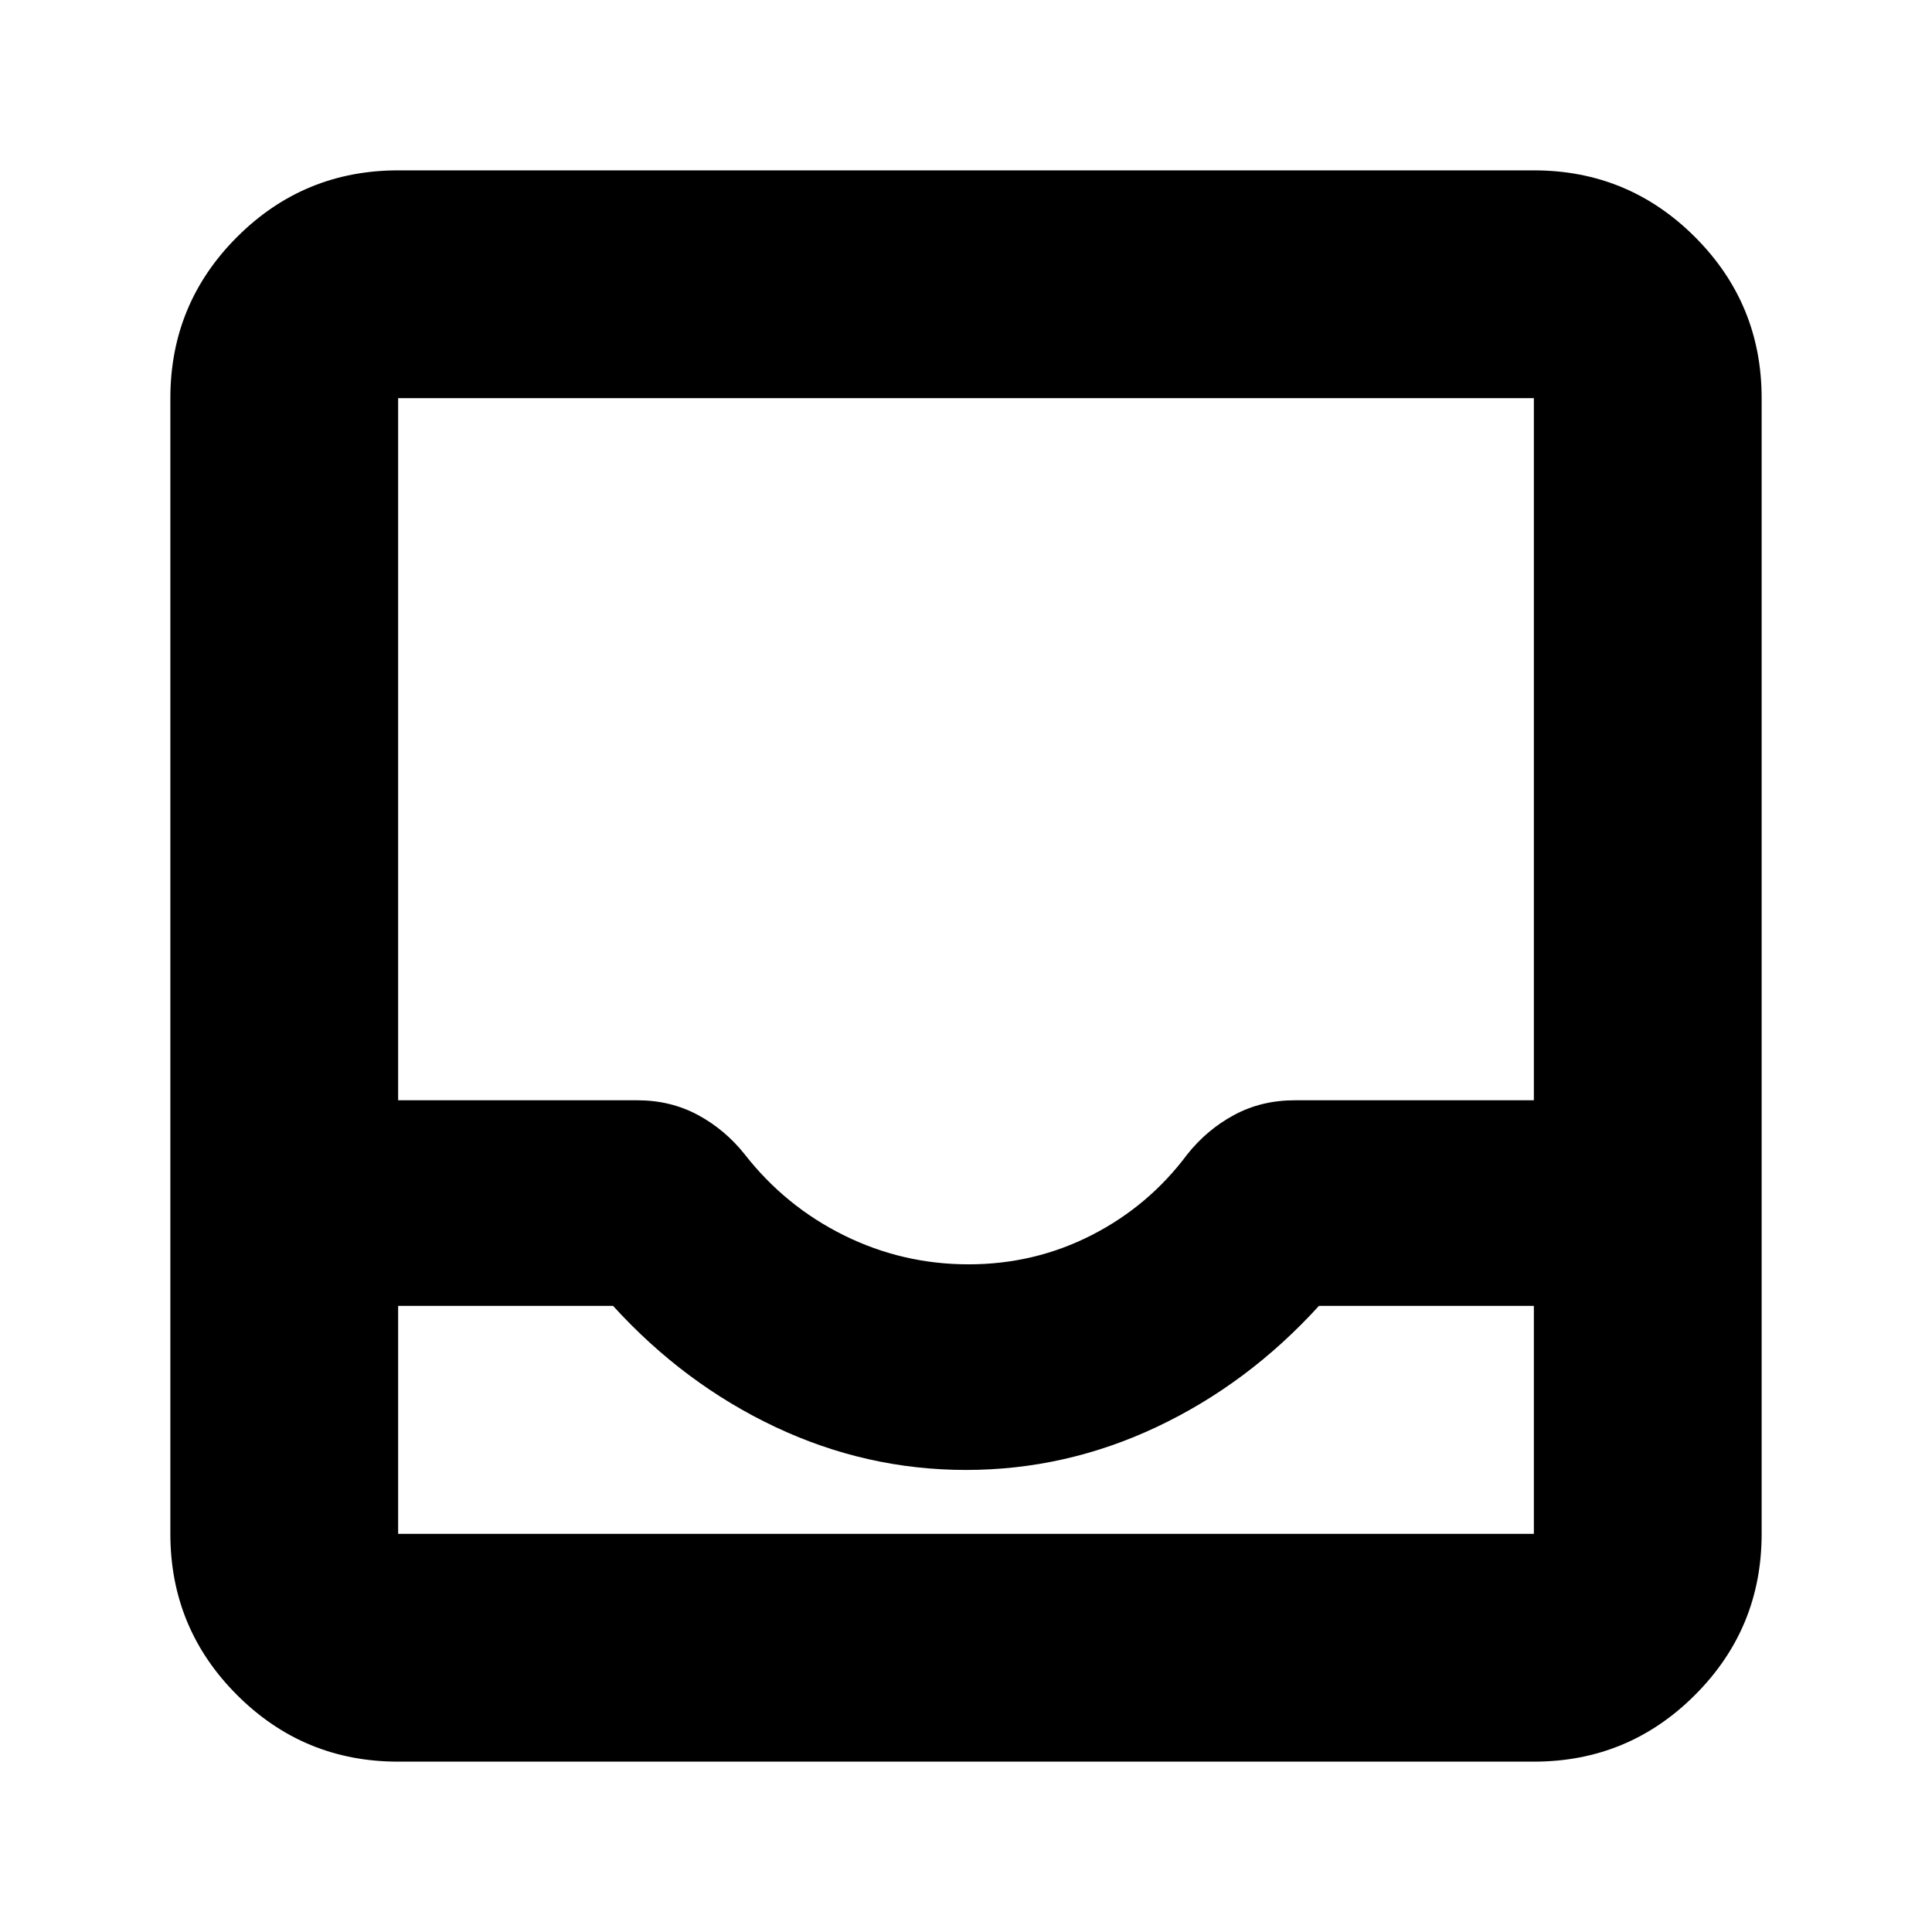 <svg xmlns="http://www.w3.org/2000/svg" height="24" viewBox="0 -960 960 960" width="24"><path d="M197.83-84.65q-46.93 0-80.06-33.12-33.12-33.13-33.12-80.06v-564.34q0-46.93 33.12-80.06 33.13-33.12 80.06-33.12h564.34q46.93 0 80.06 33.12 33.12 33.13 33.12 80.06v564.34q0 46.93-33.12 80.06-33.13 33.12-80.06 33.12H197.83Zm0-113.18h564.34v-113.28h-106.8q-35.28 38.76-80.57 60.14-45.28 21.38-94.8 21.38-49.52 0-94.8-21.38-45.29-21.38-80.57-60.14h-106.8v113.28Zm283.43-133.93q32.78 0 61.19-14.52 28.4-14.52 47.44-40.05 9.82-12.38 23.37-19.67 13.55-7.28 30.11-7.28h118.8v-348.89H197.83v348.89h118.8q16.56 0 30.11 7.28 13.55 7.29 23.37 19.67 20.12 25.74 49.24 40.16 29.13 14.41 61.91 14.41ZM197.83-197.83h564.34-564.34Z"/></svg>